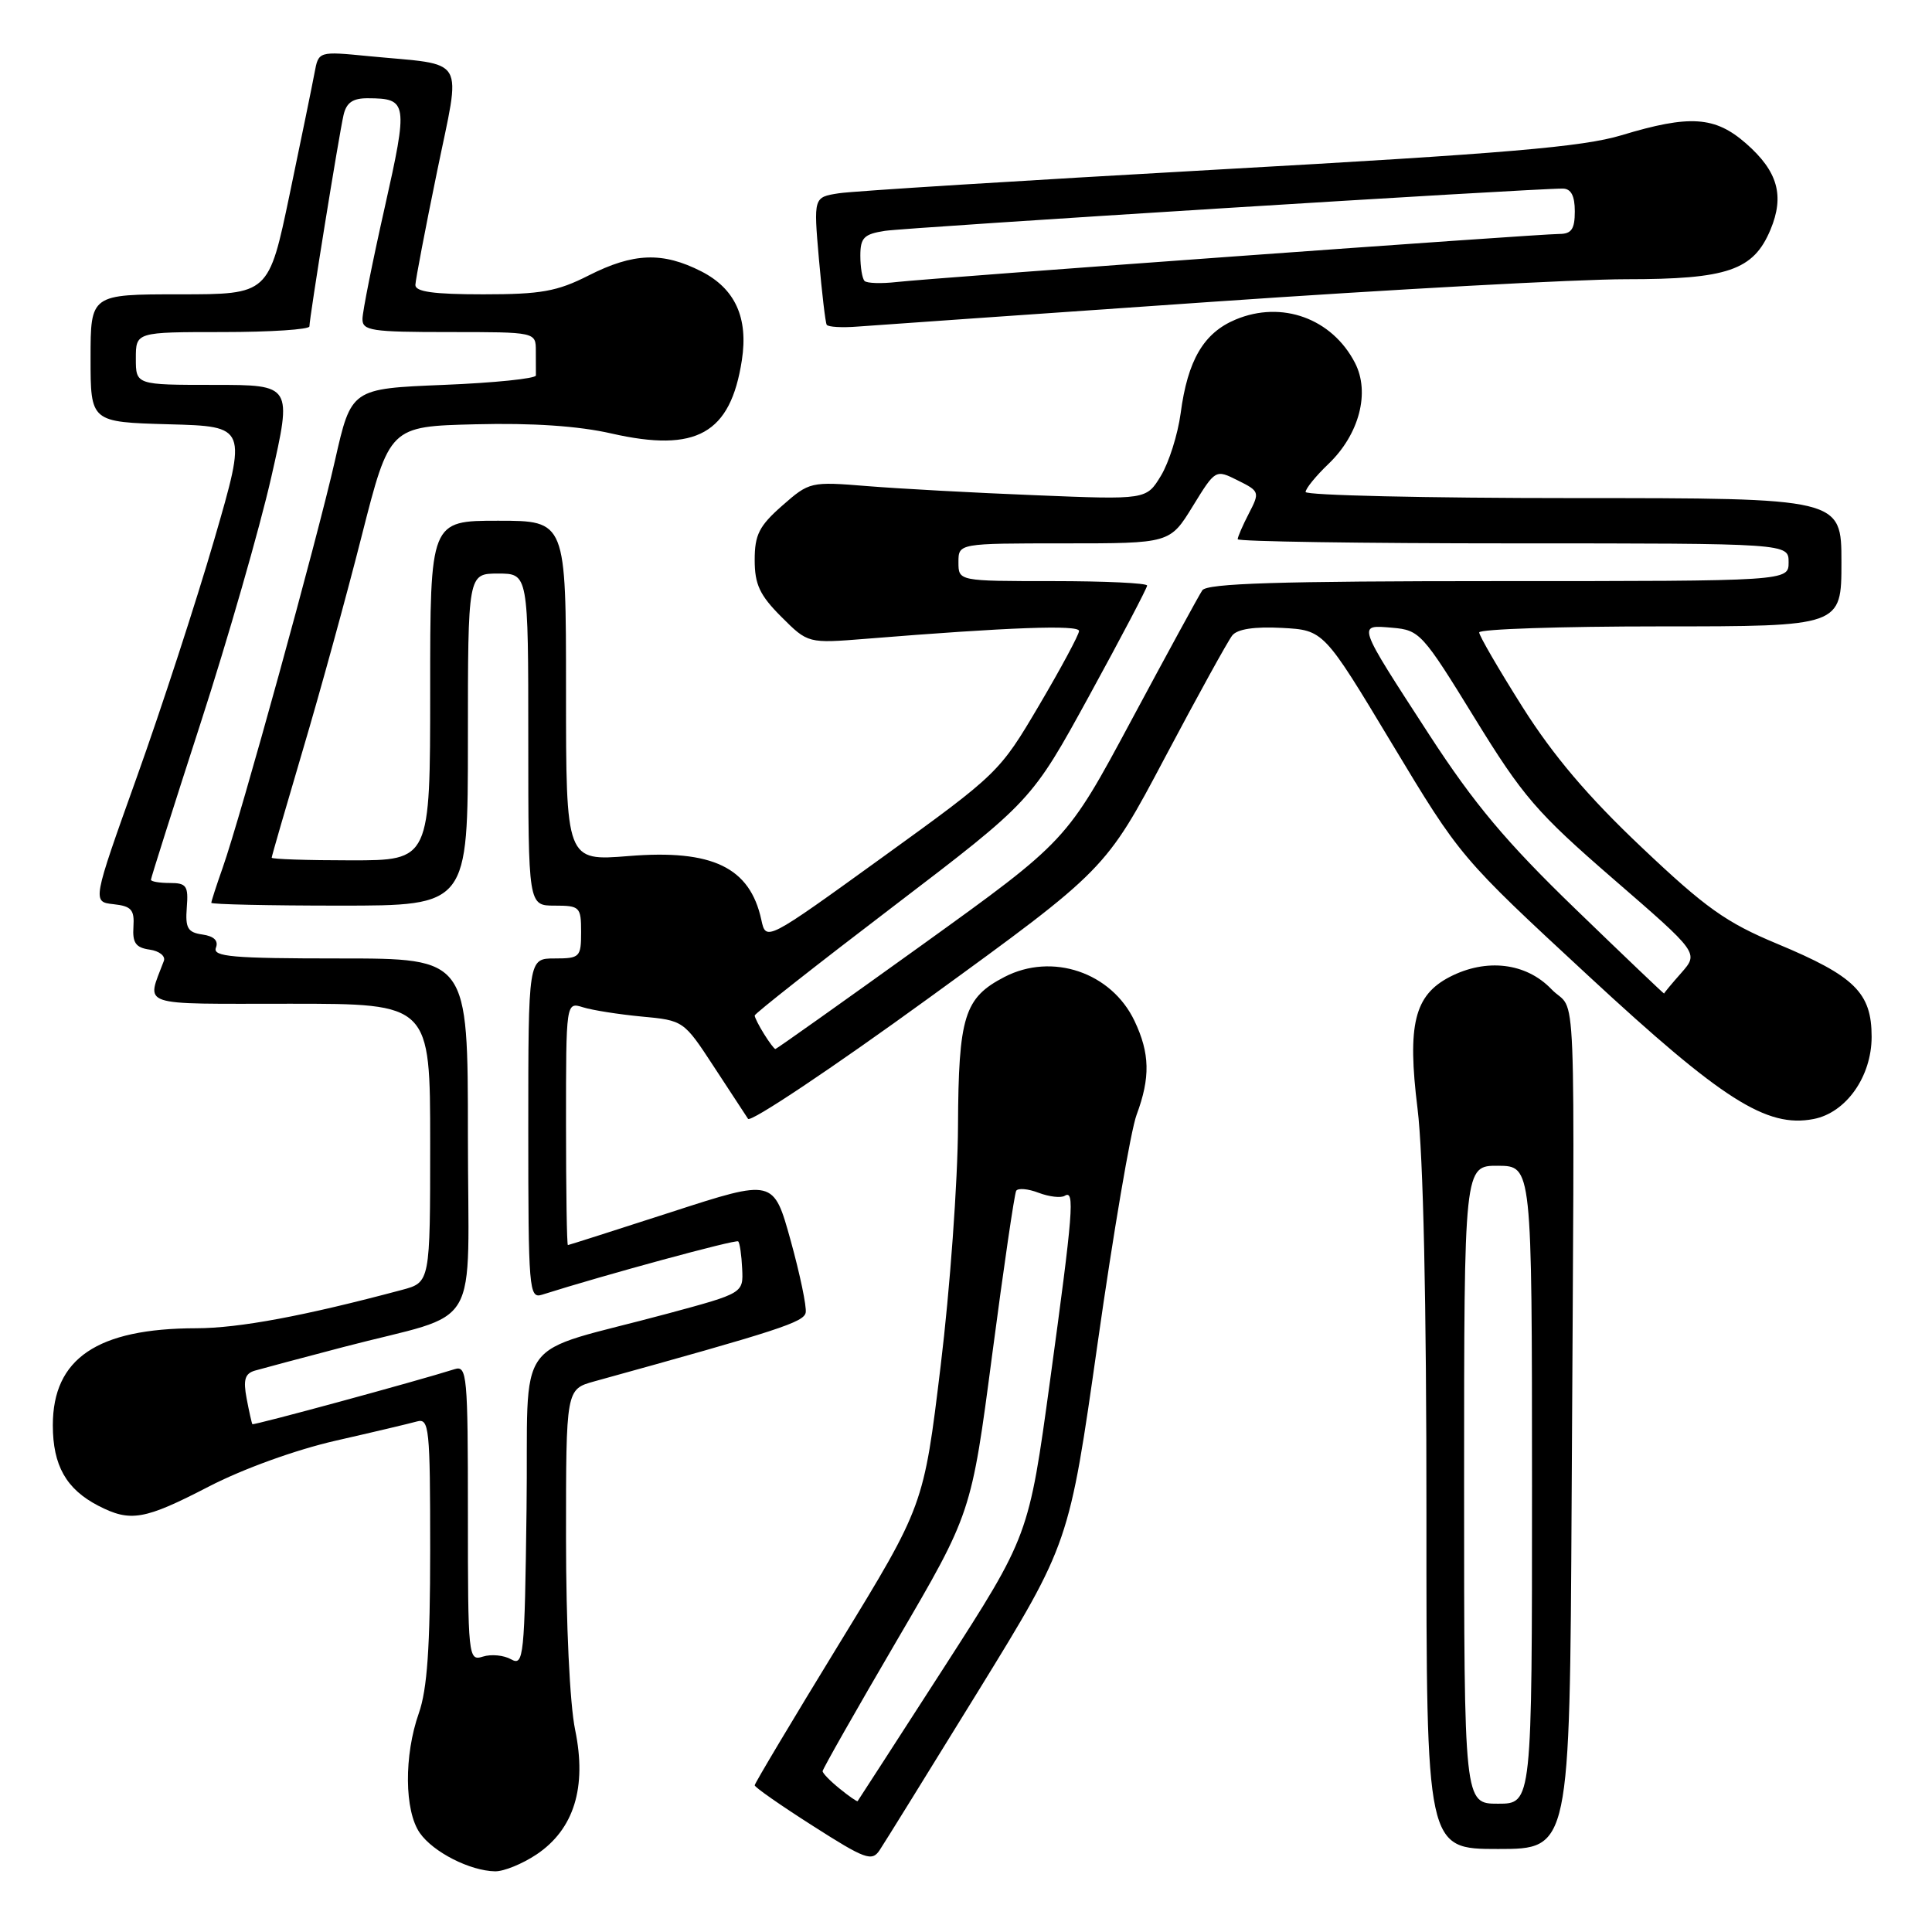 <?xml version="1.0" encoding="UTF-8" standalone="no"?>
<!DOCTYPE svg PUBLIC "-//W3C//DTD SVG 1.1//EN" "http://www.w3.org/Graphics/SVG/1.1/DTD/svg11.dtd" >
<svg xmlns="http://www.w3.org/2000/svg" xmlns:xlink="http://www.w3.org/1999/xlink" version="1.1" viewBox="0 0 256 256">
 <g >
 <path fill="currentColor"
d=" M 71.10 245.72 C 76.06 242.39 77.78 236.83 76.21 229.22 C 75.50 225.82 75.00 215.18 75.00 203.73 C 75.00 184.08 75.00 184.08 78.75 183.04 C 103.27 176.26 106.52 175.20 106.76 173.92 C 106.90 173.14 106.00 168.83 104.76 164.35 C 102.50 156.21 102.50 156.21 89.00 160.59 C 81.58 162.99 75.39 164.97 75.25 164.98 C 75.11 164.99 75.00 157.75 75.00 148.88 C 75.00 132.77 75.00 132.77 77.25 133.47 C 78.49 133.86 81.99 134.41 85.04 134.70 C 90.55 135.21 90.61 135.25 94.54 141.26 C 96.72 144.59 98.78 147.74 99.12 148.25 C 99.46 148.76 110.26 141.55 123.12 132.21 C 146.50 115.23 146.50 115.23 154.37 100.36 C 158.70 92.19 162.71 84.92 163.28 84.20 C 163.96 83.35 166.22 83.01 169.86 83.20 C 175.40 83.50 175.40 83.50 184.45 98.55 C 193.49 113.57 193.52 113.61 210.48 129.31 C 228.23 145.75 234.08 149.47 240.29 148.28 C 244.61 147.46 248.00 142.66 248.00 137.38 C 248.00 131.54 245.76 129.34 235.49 125.06 C 228.72 122.24 226.00 120.31 217.51 112.26 C 210.43 105.57 205.81 100.12 201.75 93.70 C 198.59 88.69 196.00 84.24 196.00 83.80 C 196.00 83.36 206.80 83.00 220.00 83.00 C 244.00 83.00 244.00 83.00 244.00 74.50 C 244.00 66.00 244.00 66.00 208.50 66.00 C 188.97 66.00 173.00 65.63 173.00 65.19 C 173.00 64.74 174.36 63.07 176.02 61.48 C 180.11 57.57 181.57 52.00 179.54 48.08 C 176.50 42.19 169.85 39.78 163.73 42.34 C 159.49 44.11 157.37 47.73 156.44 54.78 C 156.06 57.58 154.89 61.29 153.83 63.04 C 151.90 66.22 151.90 66.22 137.20 65.62 C 129.11 65.30 119.08 64.75 114.90 64.41 C 107.40 63.80 107.25 63.84 103.65 67.00 C 100.59 69.69 100.00 70.86 100.00 74.20 C 100.00 77.44 100.67 78.87 103.53 81.73 C 107.06 85.26 107.06 85.26 114.78 84.64 C 133.70 83.11 143.00 82.77 142.98 83.61 C 142.97 84.10 140.59 88.53 137.69 93.45 C 132.46 102.32 132.26 102.52 116.95 113.58 C 101.50 124.74 101.50 124.74 100.88 121.88 C 99.37 114.92 94.40 112.53 83.31 113.43 C 75.00 114.10 75.00 114.10 75.00 91.55 C 75.00 69.00 75.00 69.00 66.00 69.00 C 57.00 69.00 57.00 69.00 57.00 91.50 C 57.00 114.00 57.00 114.00 46.50 114.00 C 40.72 114.00 36.00 113.84 36.00 113.65 C 36.00 113.46 37.86 107.05 40.12 99.40 C 42.39 91.76 45.91 78.97 47.93 71.00 C 51.62 56.50 51.62 56.50 63.01 56.22 C 70.52 56.03 76.65 56.44 81.02 57.44 C 92.29 60.00 96.80 57.47 98.30 47.73 C 99.17 42.10 97.41 38.25 92.93 35.96 C 87.80 33.35 83.94 33.49 78.00 36.50 C 73.82 38.62 71.69 39.00 64.03 39.00 C 57.45 39.00 55.01 38.66 55.04 37.75 C 55.07 37.06 56.35 30.33 57.90 22.80 C 61.11 7.13 62.05 8.72 48.85 7.44 C 42.21 6.79 42.21 6.79 41.68 9.64 C 41.39 11.22 39.90 18.46 38.38 25.75 C 35.61 39.00 35.61 39.00 23.80 39.00 C 12.00 39.00 12.00 39.00 12.00 47.47 C 12.00 55.93 12.00 55.93 22.38 56.22 C 32.75 56.50 32.75 56.50 28.39 71.50 C 25.99 79.75 21.37 93.92 18.12 103.00 C 12.22 119.50 12.22 119.50 15.04 119.81 C 17.41 120.07 17.83 120.54 17.68 122.81 C 17.54 124.93 17.99 125.57 19.83 125.83 C 21.11 126.01 21.96 126.69 21.71 127.33 C 19.41 133.48 18.00 133.00 38.43 133.00 C 57.00 133.00 57.00 133.00 57.00 151.46 C 57.00 169.92 57.00 169.92 53.25 170.92 C 40.30 174.38 31.69 175.99 26.00 176.00 C 12.89 176.02 7.00 180.01 7.00 188.85 C 7.00 194.18 8.77 197.31 13.01 199.51 C 17.29 201.72 19.12 201.40 27.66 196.98 C 32.20 194.63 39.20 192.10 44.47 190.90 C 49.44 189.77 54.29 188.62 55.25 188.35 C 56.87 187.90 57.00 189.18 57.00 205.31 C 57.00 218.25 56.61 223.84 55.50 227.00 C 53.52 232.61 53.58 239.95 55.63 242.88 C 57.40 245.42 62.28 247.90 65.60 247.96 C 66.76 247.98 69.23 246.97 71.10 245.72 Z  M 129.67 224.00 C 141.67 204.50 141.67 204.50 145.44 178.00 C 147.51 163.43 149.83 149.80 150.60 147.73 C 152.44 142.78 152.37 139.58 150.33 135.28 C 147.27 128.84 139.42 126.18 133.10 129.45 C 127.77 132.21 127.01 134.65 126.94 149.21 C 126.91 156.52 125.88 170.82 124.64 181.00 C 122.40 199.50 122.40 199.50 111.20 217.80 C 105.04 227.86 100.00 236.31 100.00 236.56 C 100.00 236.82 103.47 239.24 107.71 241.94 C 114.62 246.36 115.53 246.69 116.54 245.18 C 117.16 244.26 123.06 234.72 129.67 224.00 Z  M 208.25 198.75 C 208.64 126.36 208.97 134.61 205.56 131.06 C 202.21 127.57 196.95 126.94 192.09 129.45 C 187.41 131.88 186.45 135.77 187.83 146.89 C 188.59 153.02 189.02 172.55 189.01 200.75 C 189.00 245.00 189.00 245.00 198.50 245.00 C 208.00 245.00 208.00 245.00 208.25 198.75 Z  M 160.63 39.99 C 184.35 38.35 209.01 37.00 215.43 37.00 C 228.92 37.00 232.34 35.83 234.60 30.43 C 236.48 25.92 235.57 22.70 231.36 19.01 C 227.25 15.41 223.91 15.18 214.86 17.92 C 209.72 19.47 199.49 20.34 161.50 22.46 C 135.65 23.91 112.99 25.32 111.15 25.61 C 107.80 26.13 107.80 26.13 108.51 34.31 C 108.91 38.82 109.37 42.74 109.54 43.03 C 109.71 43.33 111.57 43.44 113.68 43.27 C 115.78 43.11 136.91 41.63 160.63 39.99 Z  M 67.73 219.87 C 66.76 219.32 65.07 219.16 63.98 219.51 C 62.05 220.12 62.00 219.61 62.00 200.50 C 62.00 182.26 61.88 180.90 60.25 181.42 C 55.19 183.02 33.57 188.90 33.44 188.71 C 33.36 188.60 33.01 187.06 32.68 185.31 C 32.21 182.82 32.45 182.00 33.79 181.61 C 34.73 181.34 40.00 179.93 45.50 178.49 C 64.16 173.60 62.00 177.28 62.00 150.42 C 62.00 127.00 62.00 127.00 45.03 127.00 C 30.78 127.00 28.15 126.77 28.61 125.58 C 28.97 124.65 28.36 124.05 26.83 123.83 C 24.87 123.55 24.54 122.98 24.75 120.25 C 24.98 117.38 24.71 117.00 22.50 117.00 C 21.13 117.00 20.00 116.81 20.00 116.57 C 20.00 116.34 22.96 107.00 26.58 95.82 C 30.20 84.64 34.41 69.99 35.94 63.25 C 38.72 51.00 38.72 51.00 28.36 51.00 C 18.00 51.00 18.00 51.00 18.00 47.50 C 18.00 44.00 18.00 44.00 29.50 44.00 C 35.83 44.00 41.00 43.66 41.00 43.25 C 41.00 42.12 44.92 17.84 45.52 15.25 C 45.90 13.59 46.75 13.00 48.77 13.02 C 54.01 13.04 54.10 13.59 50.97 27.52 C 49.36 34.66 48.04 41.29 48.03 42.25 C 48.00 43.82 49.20 44.00 59.50 44.00 C 71.00 44.00 71.00 44.00 71.00 46.50 C 71.00 47.88 71.00 49.34 71.01 49.75 C 71.01 50.16 65.51 50.73 58.78 51.00 C 46.54 51.50 46.54 51.50 44.39 61.00 C 42.02 71.49 31.89 108.22 29.51 114.97 C 28.68 117.32 28.00 119.42 28.00 119.63 C 28.00 119.83 35.65 120.00 45.00 120.00 C 62.00 120.00 62.00 120.00 62.00 98.00 C 62.00 76.00 62.00 76.00 66.00 76.00 C 70.00 76.00 70.00 76.00 70.00 98.00 C 70.00 120.00 70.00 120.00 73.50 120.00 C 76.83 120.00 77.00 120.17 77.00 123.50 C 77.00 126.83 76.83 127.00 73.50 127.00 C 70.00 127.00 70.00 127.00 70.00 149.57 C 70.00 170.88 70.10 172.10 71.81 171.56 C 80.07 168.94 97.53 164.19 97.82 164.49 C 98.02 164.69 98.26 166.32 98.34 168.10 C 98.50 171.35 98.50 171.35 88.50 174.05 C 67.52 179.71 70.08 176.18 69.77 199.96 C 69.52 219.62 69.39 220.80 67.73 219.87 Z  M 101.24 137.01 C 100.56 135.92 100.00 134.82 100.00 134.56 C 100.00 134.31 108.26 127.81 118.35 120.12 C 136.69 106.13 136.69 106.13 144.35 92.15 C 148.56 84.46 152.00 77.91 152.00 77.59 C 152.00 77.26 146.38 77.00 139.50 77.00 C 127.00 77.00 127.00 77.00 127.00 74.50 C 127.00 72.00 127.00 72.00 141.01 72.00 C 155.02 72.00 155.02 72.00 158.04 67.09 C 161.06 62.18 161.06 62.18 164.02 63.66 C 166.90 65.09 166.94 65.22 165.49 68.02 C 164.67 69.60 164.00 71.15 164.00 71.45 C 164.00 71.75 180.43 72.00 200.50 72.00 C 237.00 72.00 237.00 72.00 237.00 74.50 C 237.00 77.00 237.00 77.00 198.56 77.00 C 169.43 77.00 159.92 77.30 159.31 78.22 C 158.86 78.89 154.64 86.63 149.92 95.43 C 141.35 111.41 141.35 111.41 122.18 125.21 C 111.63 132.79 102.89 139.00 102.74 139.00 C 102.60 139.00 101.92 138.11 101.24 137.01 Z  M 208.75 120.44 C 199.58 111.58 195.34 106.52 189.41 97.40 C 179.71 82.45 179.82 82.79 184.49 83.18 C 188.11 83.49 188.49 83.91 195.37 95.10 C 201.79 105.55 203.63 107.68 213.80 116.49 C 225.09 126.27 225.09 126.27 222.80 128.89 C 221.53 130.32 220.50 131.57 220.50 131.65 C 220.50 131.73 215.21 126.69 208.75 120.44 Z  M 111.25 237.00 C 110.01 236.00 109.00 234.96 109.00 234.69 C 109.00 234.42 113.43 226.61 118.85 217.35 C 128.71 200.50 128.71 200.50 131.47 179.50 C 132.99 167.95 134.42 158.18 134.65 157.79 C 134.88 157.40 136.22 157.51 137.62 158.05 C 139.02 158.58 140.58 158.76 141.08 158.45 C 142.44 157.61 142.21 160.49 139.13 183.00 C 136.32 203.50 136.32 203.50 125.05 221.00 C 118.85 230.62 113.71 238.57 113.64 238.66 C 113.56 238.75 112.49 238.01 111.25 237.00 Z  M 194.00 196.72 C 194.00 154.45 194.00 154.45 198.50 154.47 C 202.99 154.50 202.99 154.50 203.00 196.75 C 203.00 239.00 203.00 239.00 198.50 239.00 C 194.00 239.00 194.00 239.00 194.00 196.72 Z  M 114.56 37.23 C 114.25 36.92 114.00 35.41 114.00 33.88 C 114.00 31.50 114.48 31.02 117.25 30.59 C 120.18 30.14 203.29 24.95 207.08 24.99 C 208.17 25.00 208.67 25.94 208.67 28.00 C 208.67 30.36 208.23 31.00 206.61 31.00 C 203.89 31.00 123.55 36.83 118.81 37.37 C 116.79 37.60 114.87 37.54 114.56 37.23 Z "/>
</g>
</svg>